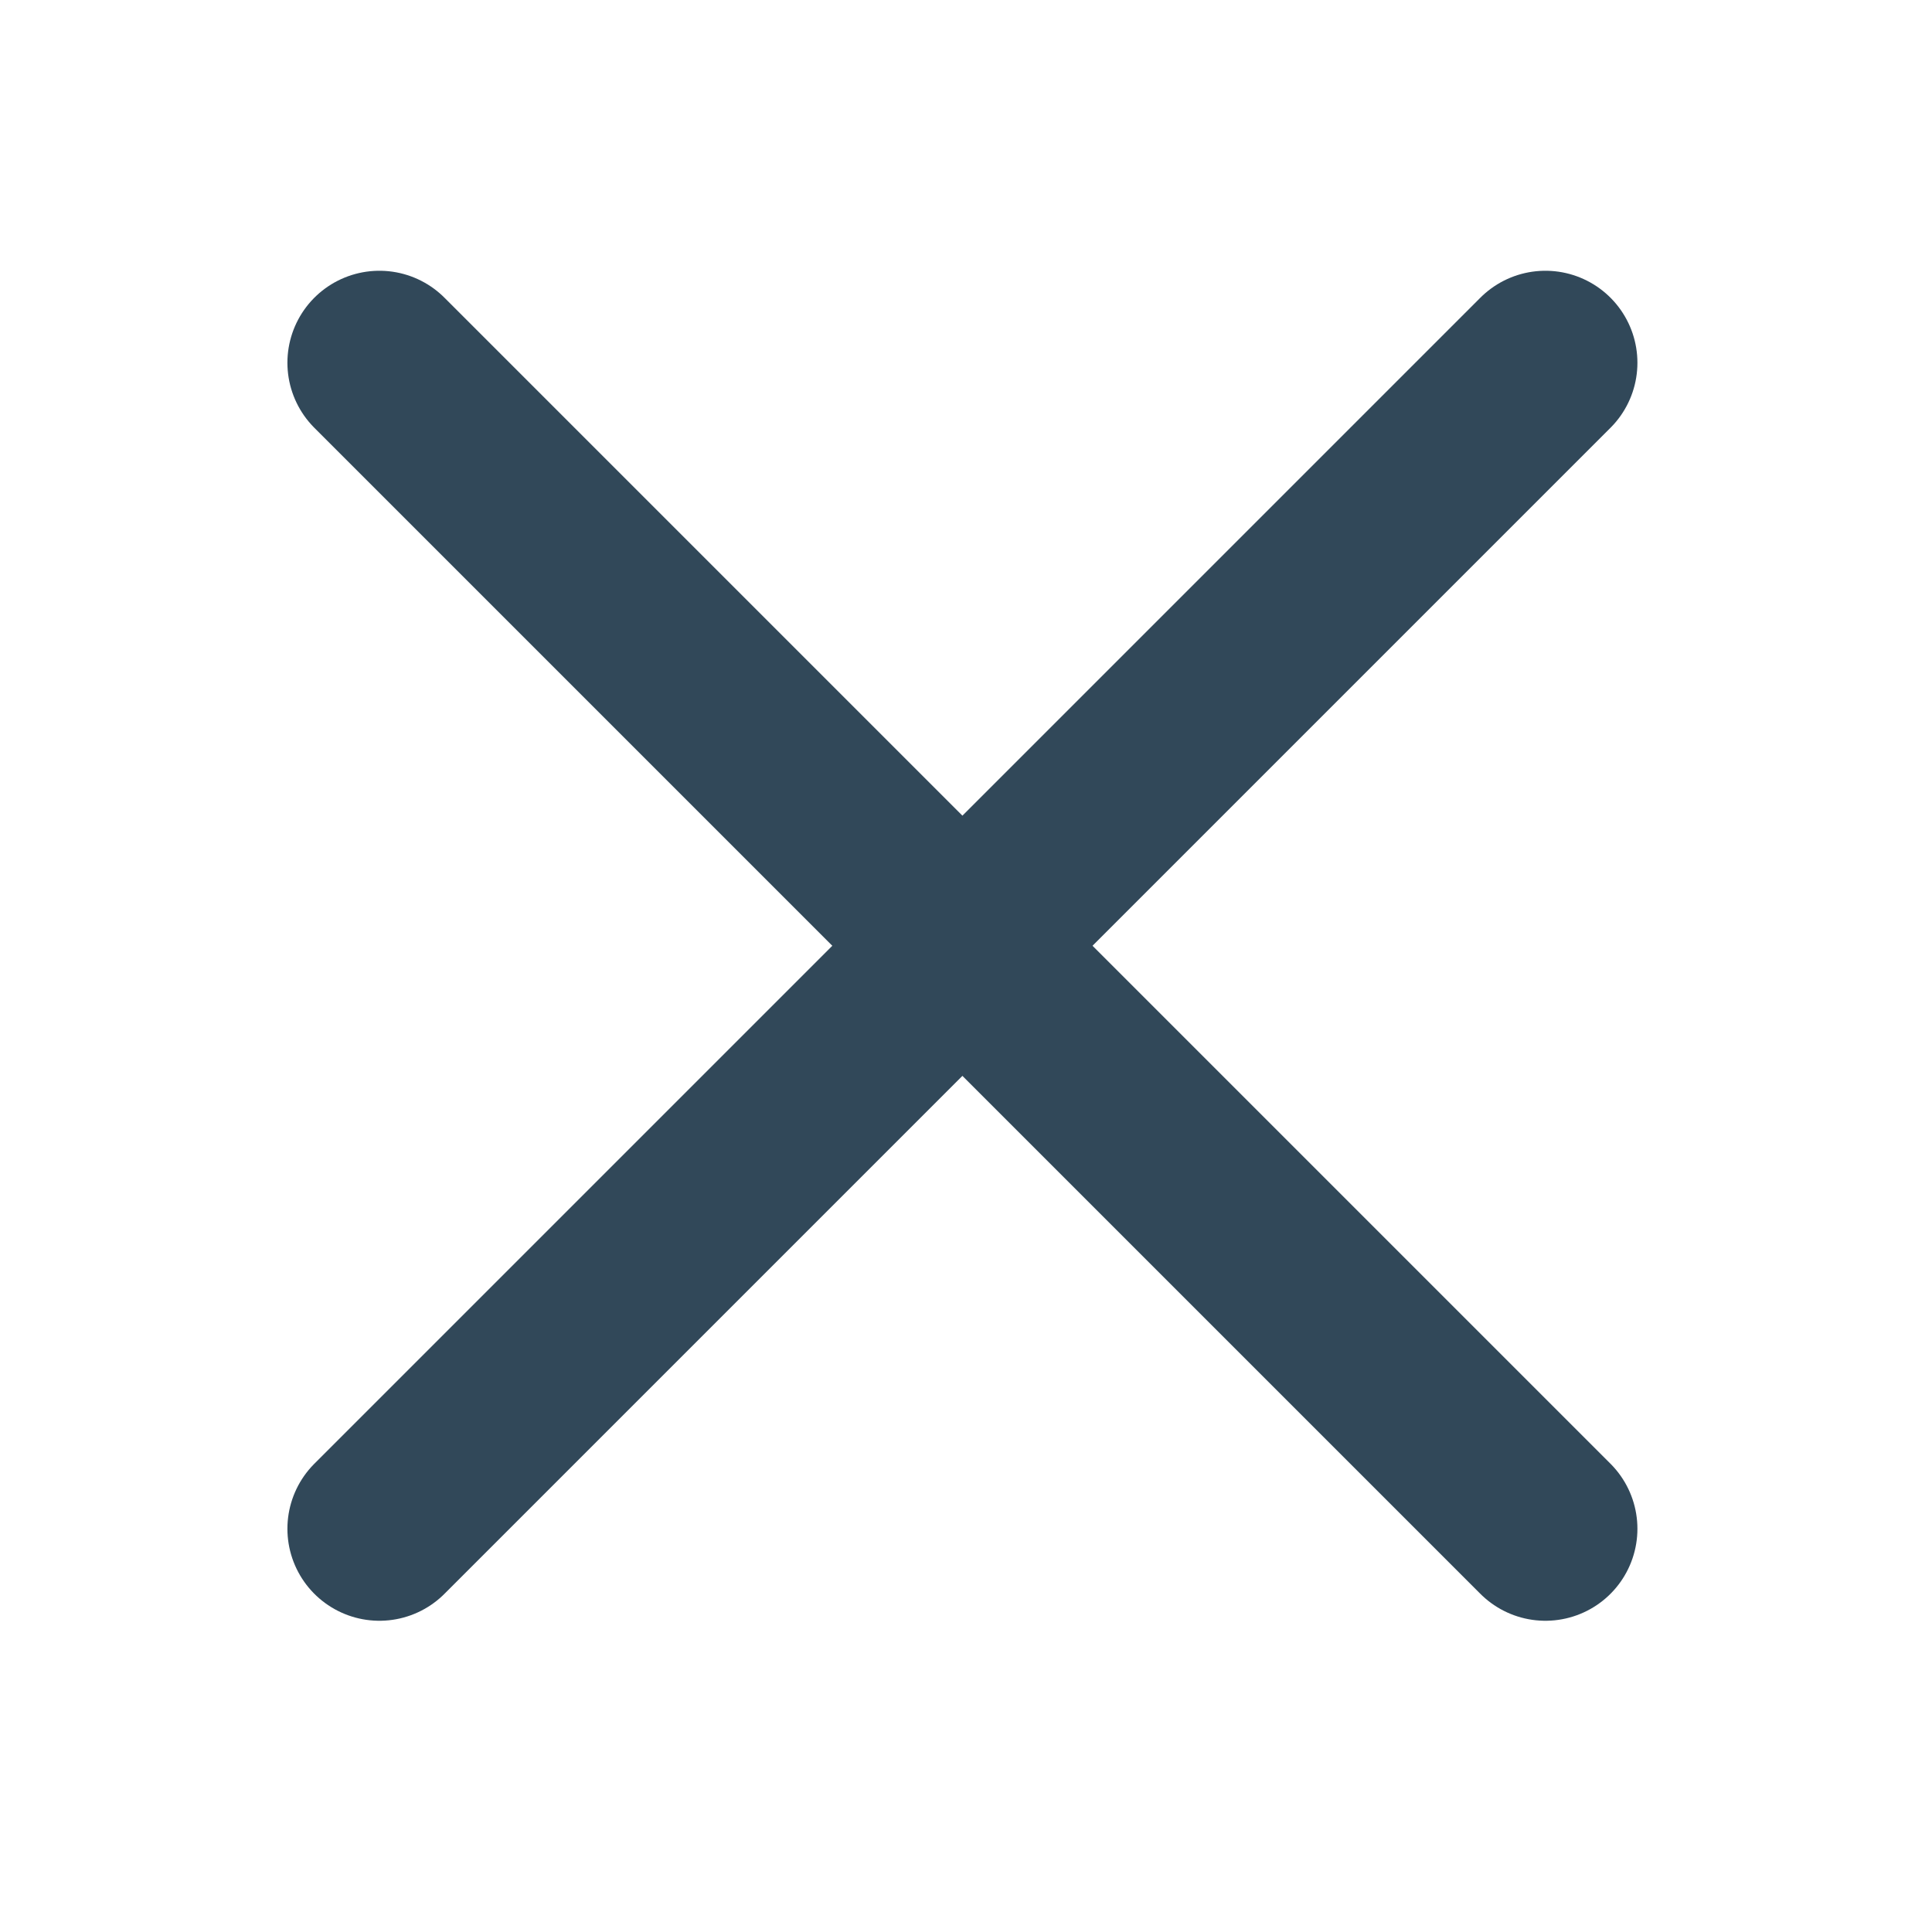 <svg
  width="21"
  height="21"
  viewBox="0 0 21 21"
  fill="none"
  xmlns="http://www.w3.org/2000/svg"
>
<path
    d="M4.124 3.943L16.798 16.617"
    stroke="#314859"
    stroke-width="2"
    stroke-linecap="round"
  />
<path
    d="M4.124 16.617L16.798 3.943"
    stroke="#314859"
    stroke-width="2"
    stroke-linecap="round"
  />
</svg>
